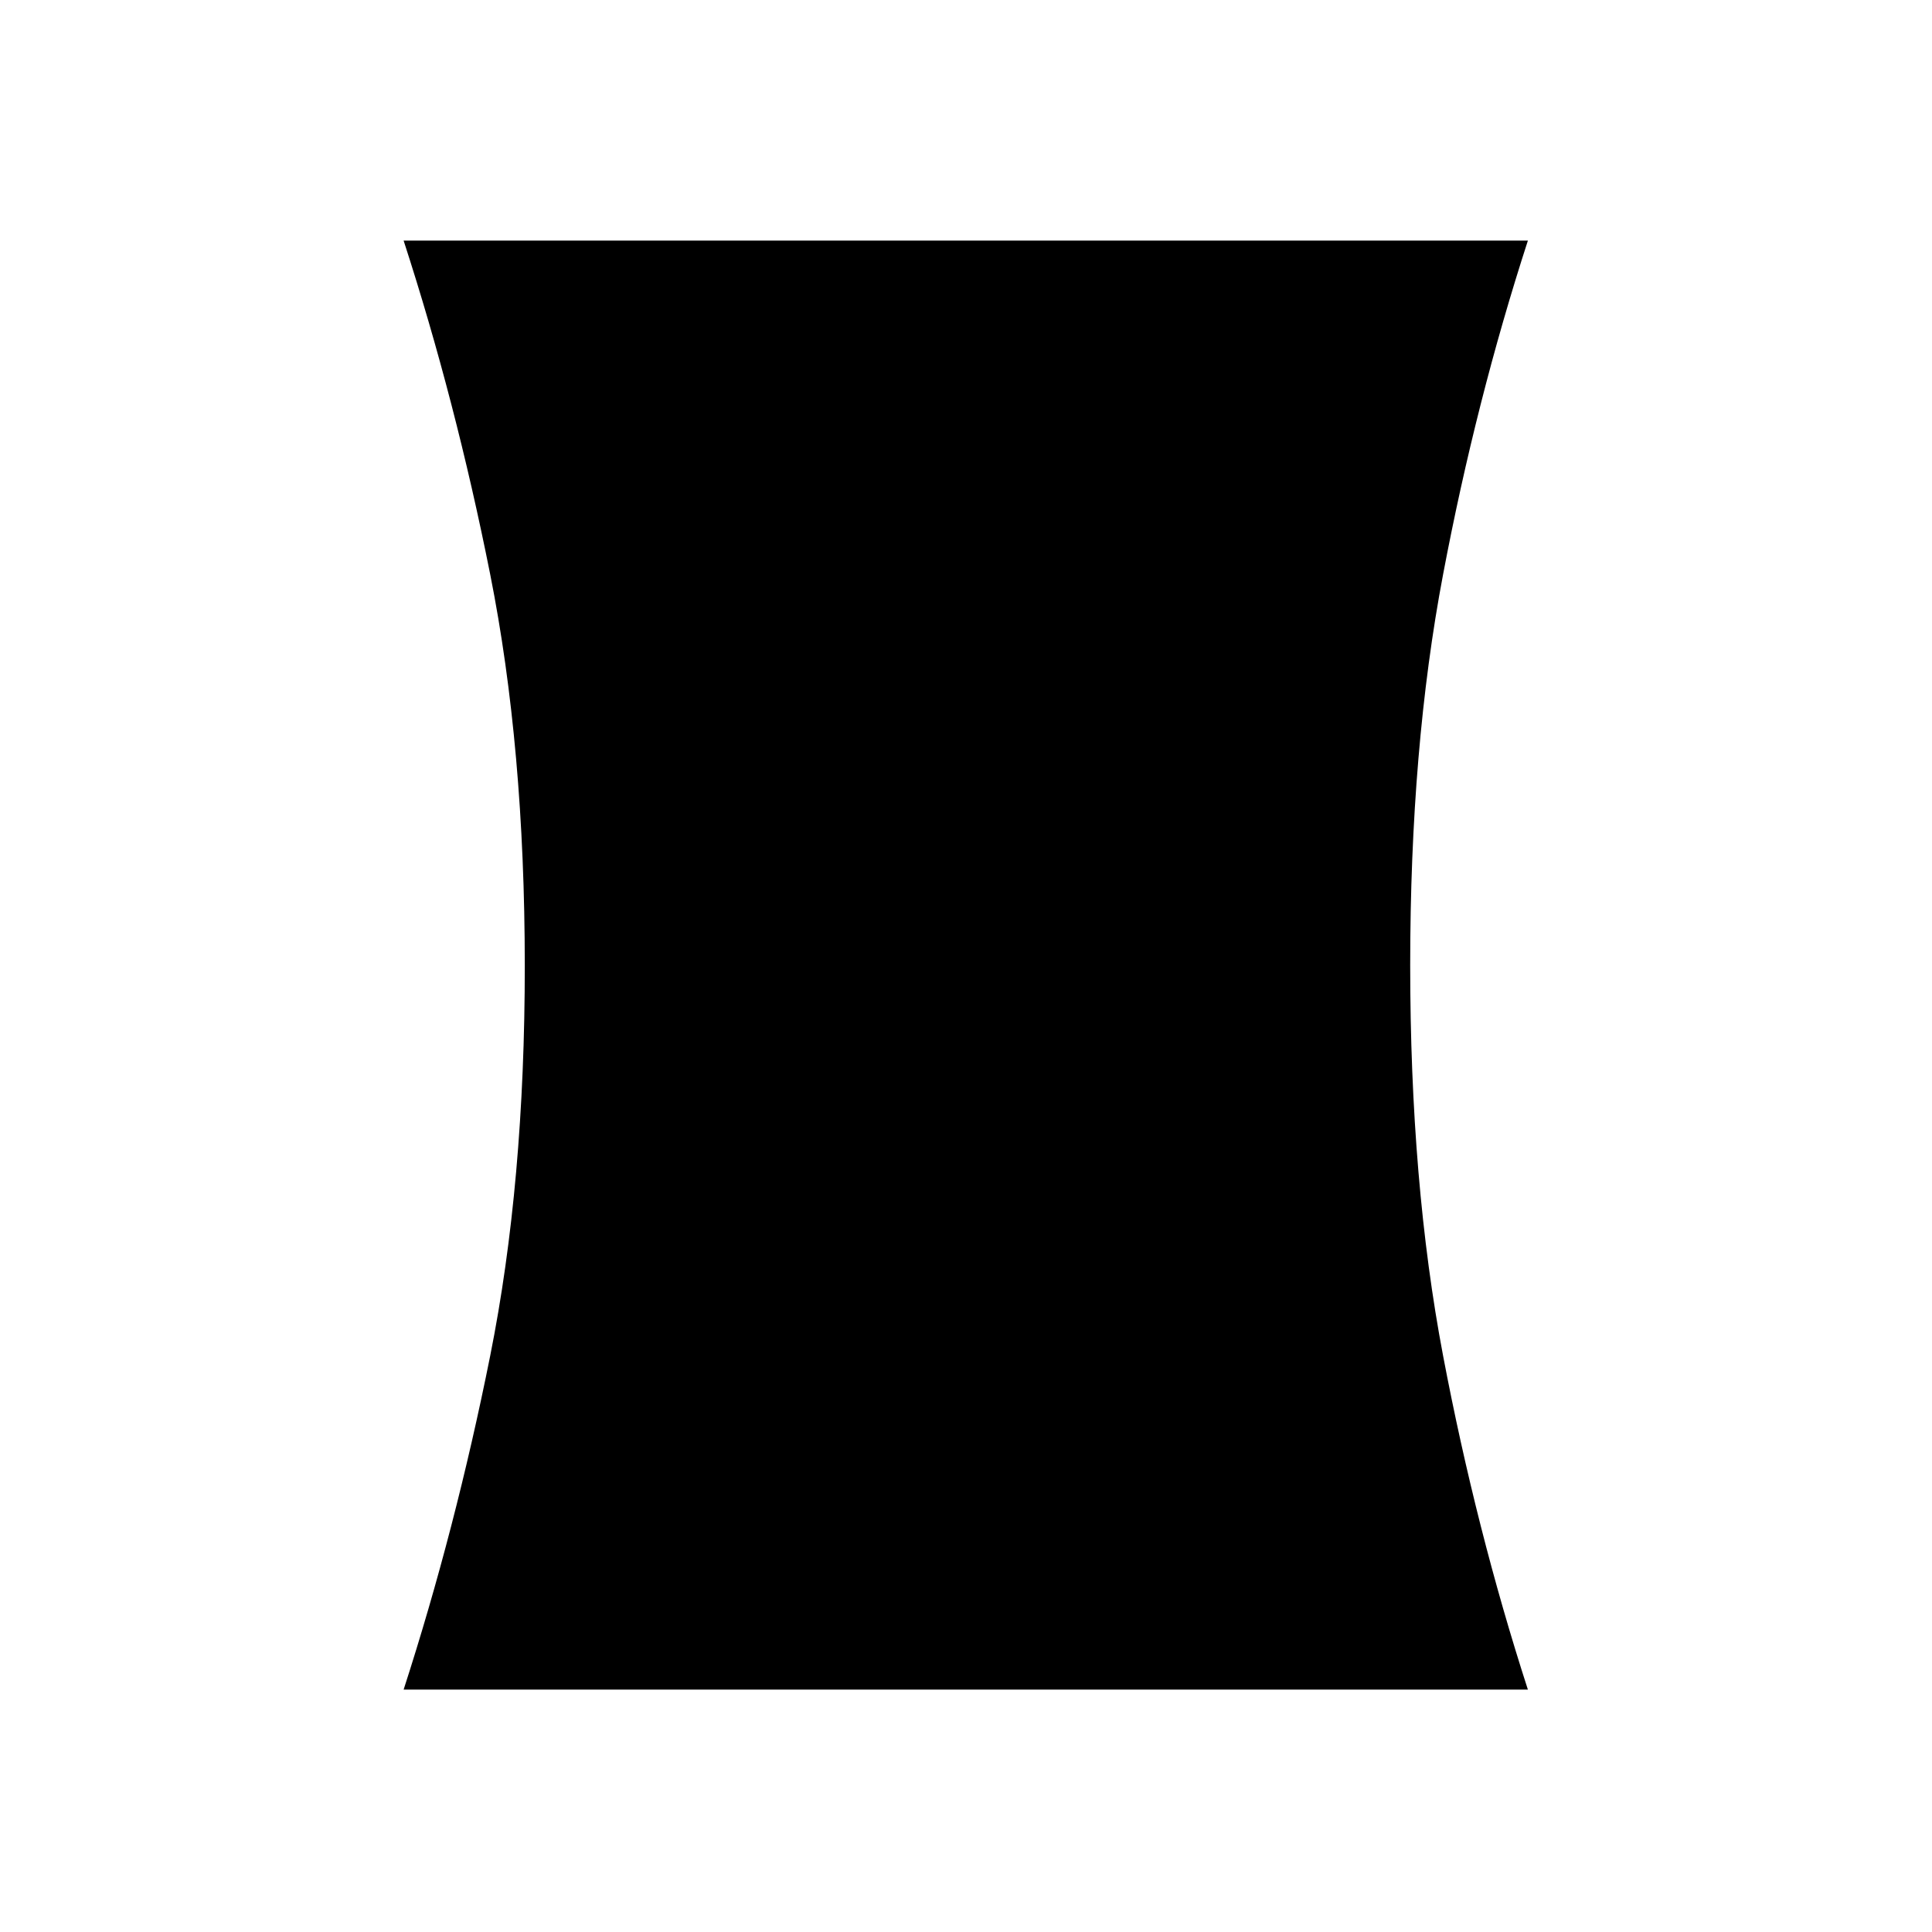 <svg xmlns="http://www.w3.org/2000/svg" width="3em" height="3em" viewBox="0 0 24 24"><path fill="currentColor" d="M5.014 20.989q.644-1.991 1.075-4.145t.43-4.855t-.43-4.856t-1.075-4.144H18.98q-.645 1.99-1.053 4.144q-.409 2.154-.409 4.856t.409 4.855t1.053 4.145z"/></svg>